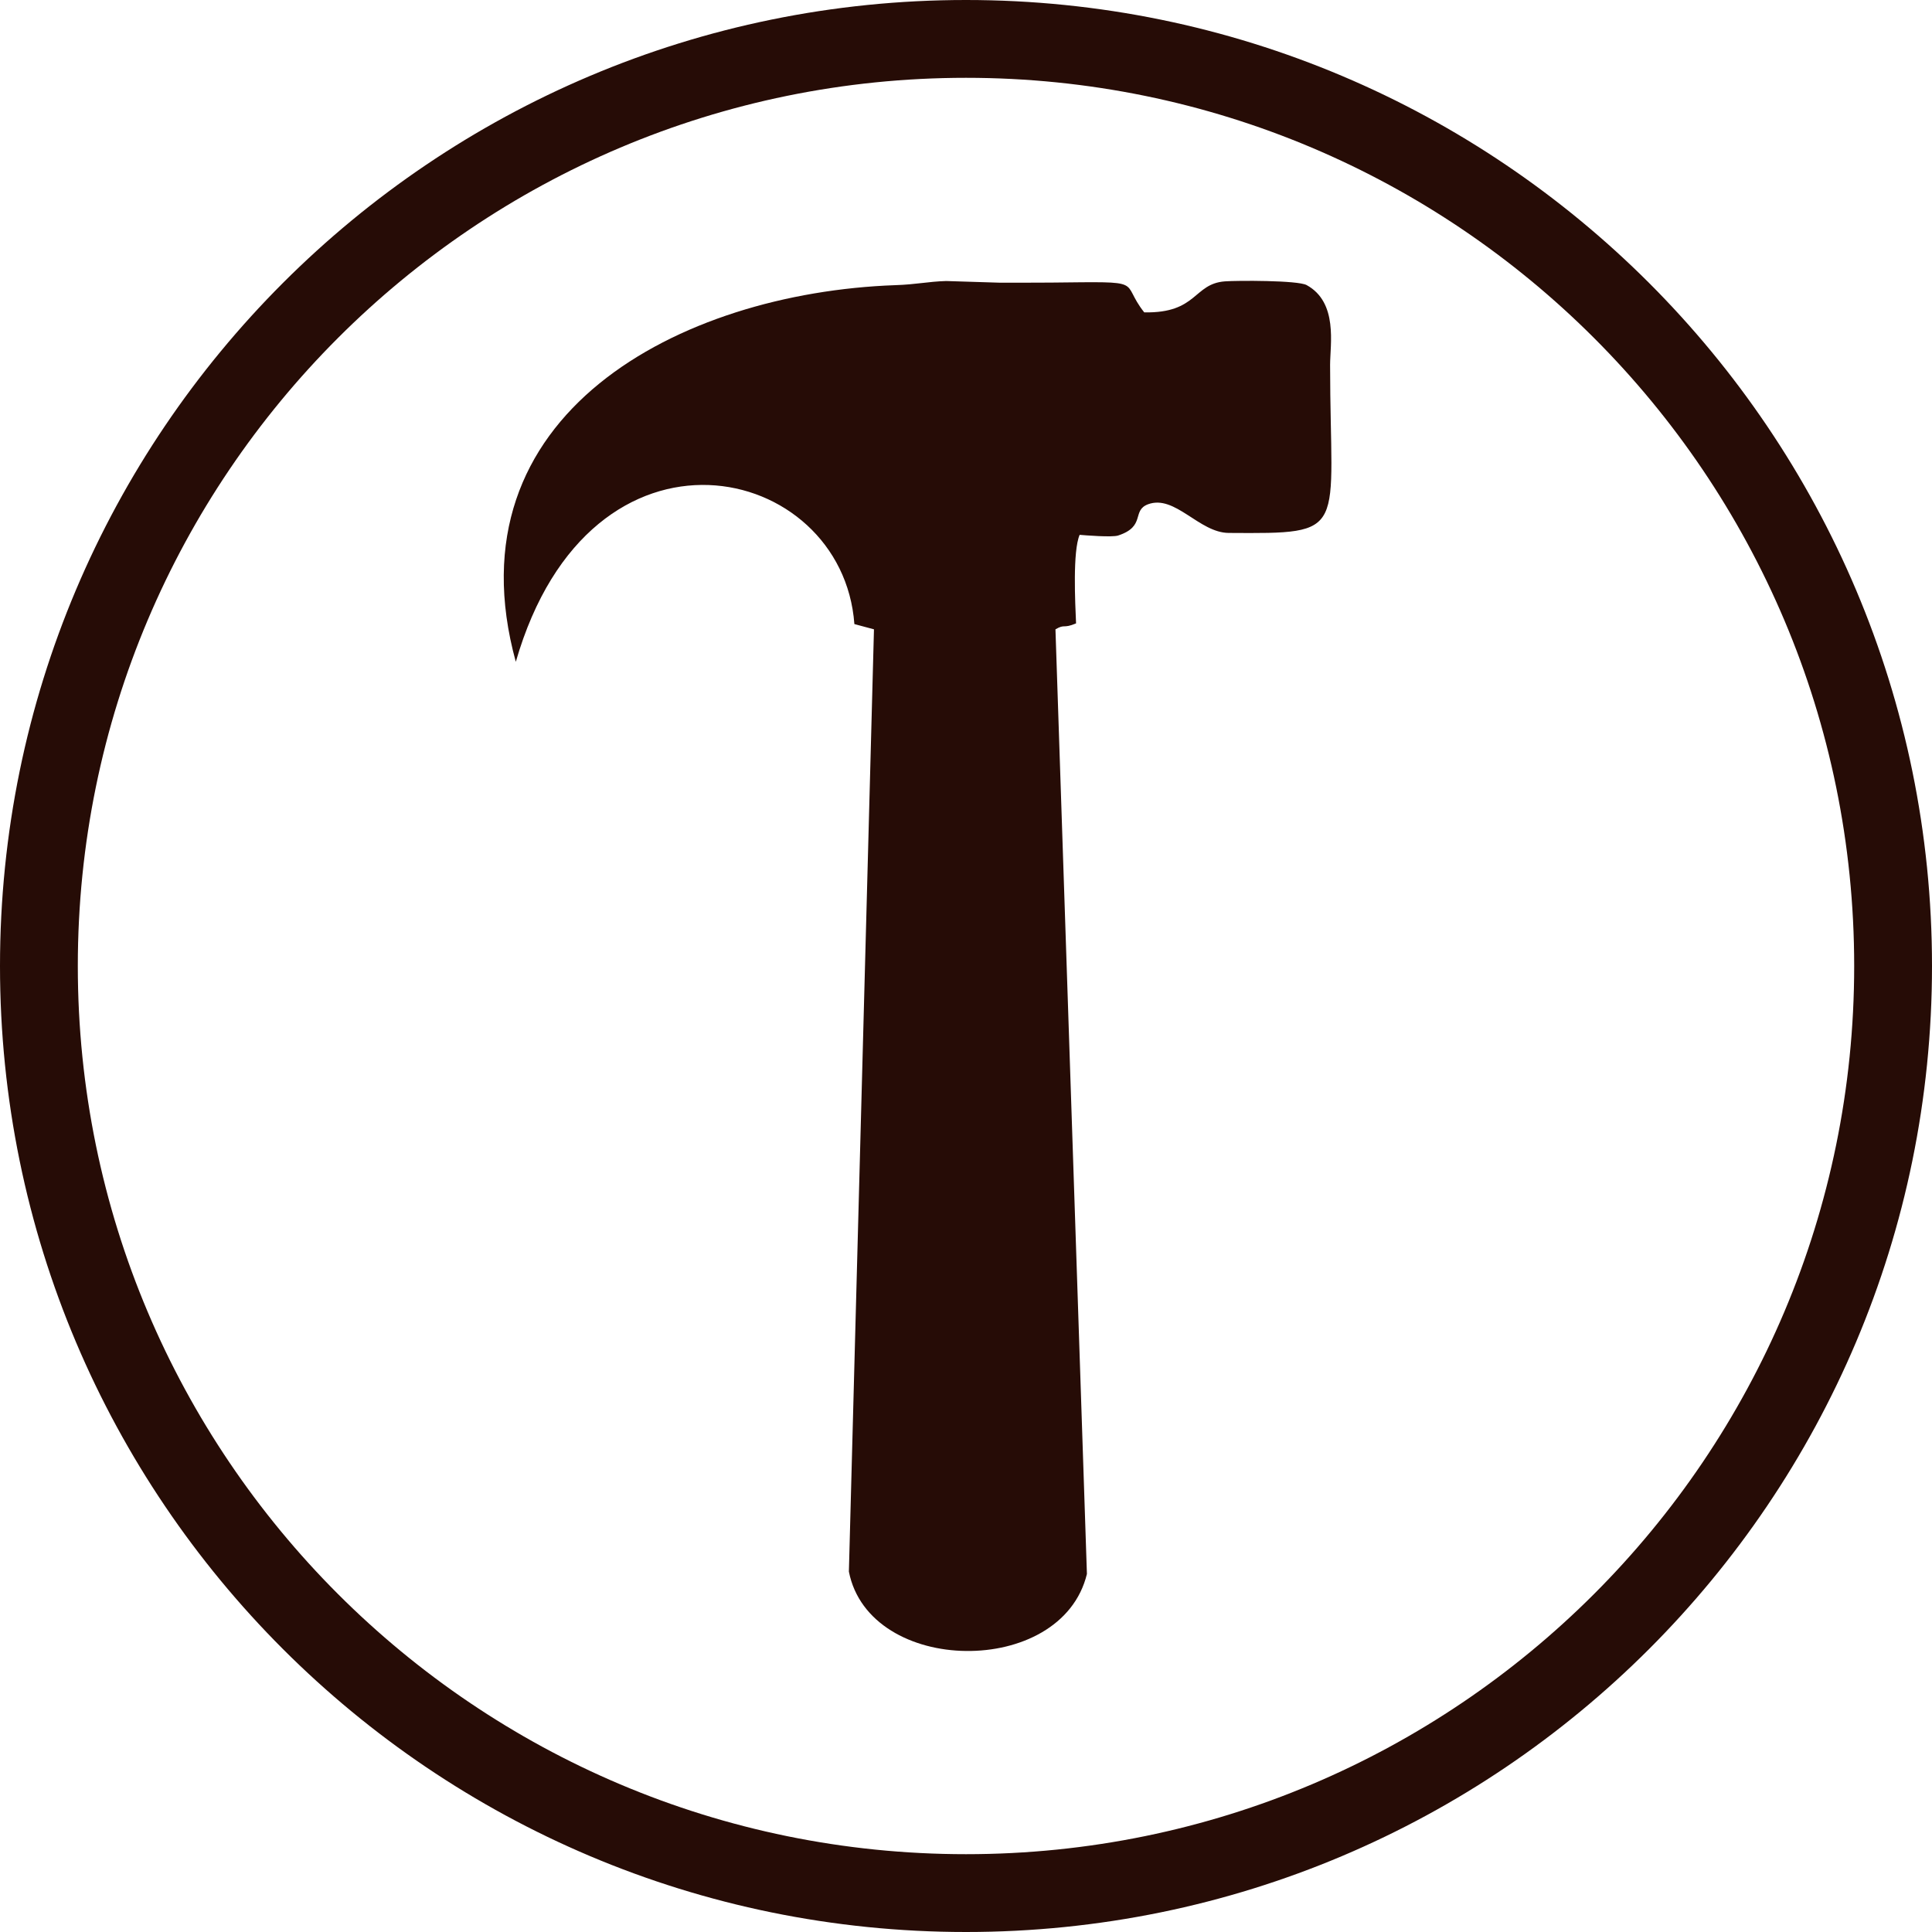 <?xml version="1.0" encoding="UTF-8"?>
<!DOCTYPE svg PUBLIC "-//W3C//DTD SVG 1.1//EN" "http://www.w3.org/Graphics/SVG/1.1/DTD/svg11.dtd">
<!-- Creator: CorelDRAW 2020 (64-Bit) -->
<svg xmlns="http://www.w3.org/2000/svg" xml:space="preserve" width="256px" height="256px" version="1.1" style="shape-rendering:geometricPrecision; text-rendering:geometricPrecision; image-rendering:optimizeQuality; fill-rule:evenodd; clip-rule:evenodd"
viewBox="0 0 172.56 172.56"
 xmlns:xlink="http://www.w3.org/1999/xlink"
 xmlns:xodm="http://www.corel.com/coreldraw/odm/2003">
 <defs>
  <style type="text/css">
   <![CDATA[
    .fil0 {fill:#260C06}
   ]]>
  </style>
 </defs>
 <g id="Слой_x0020_1">
  <g id="_3056894267552">
   <path class="fil0" d="M46.07 59.11c6.67,-23.12 29.18,-17.86 30.24,-3.37l1.75 0.47 -2.24 84.16c0.91,4.65 5.66,7.04 10.46,7.09 4.81,0.06 9.67,-2.21 10.8,-6.88l-2.81 -84.37c0.87,-0.51 0.65,-0.03 1.84,-0.53 -0.08,-1.86 -0.31,-6.43 0.32,-7.91 0.46,0.04 2.89,0.24 3.44,0.06 2.5,-0.82 1.18,-2.23 2.67,-2.79 2.41,-0.89 4.56,2.55 7.21,2.56 10.86,0.07 9.06,0.11 9.05,-15 0,-1.84 0.73,-5.59 -2.1,-7.14 -0.81,-0.43 -6.21,-0.41 -7.29,-0.33 -2.84,0.21 -2.44,2.86 -7.21,2.77 -2.27,-2.86 0.44,-2.75 -8.32,-2.66 -1.66,0.02 -2.91,0 -4.56,0.01l-4.81 -0.15c-1.66,0.05 -2.65,0.31 -4.56,0.37 -19.22,0.69 -39.95,11.53 -33.88,33.64z"/>
   <path class="fil0" d="M0 86.28c0,47.65 38.63,86.28 86.28,86.28 47.65,0 86.28,-38.63 86.28,-86.28 0,-47.65 -38.63,-86.28 -86.28,-86.28 -47.65,0 -86.28,38.63 -86.28,86.28zm6.95 0c0,43.81 35.52,79.33 79.33,79.33 43.81,0 79.33,-35.52 79.33,-79.33 0,-43.81 -35.52,-79.33 -79.33,-79.33 -43.81,0 -79.33,35.52 -79.33,79.33z"/>
  </g>
 </g>
</svg>

